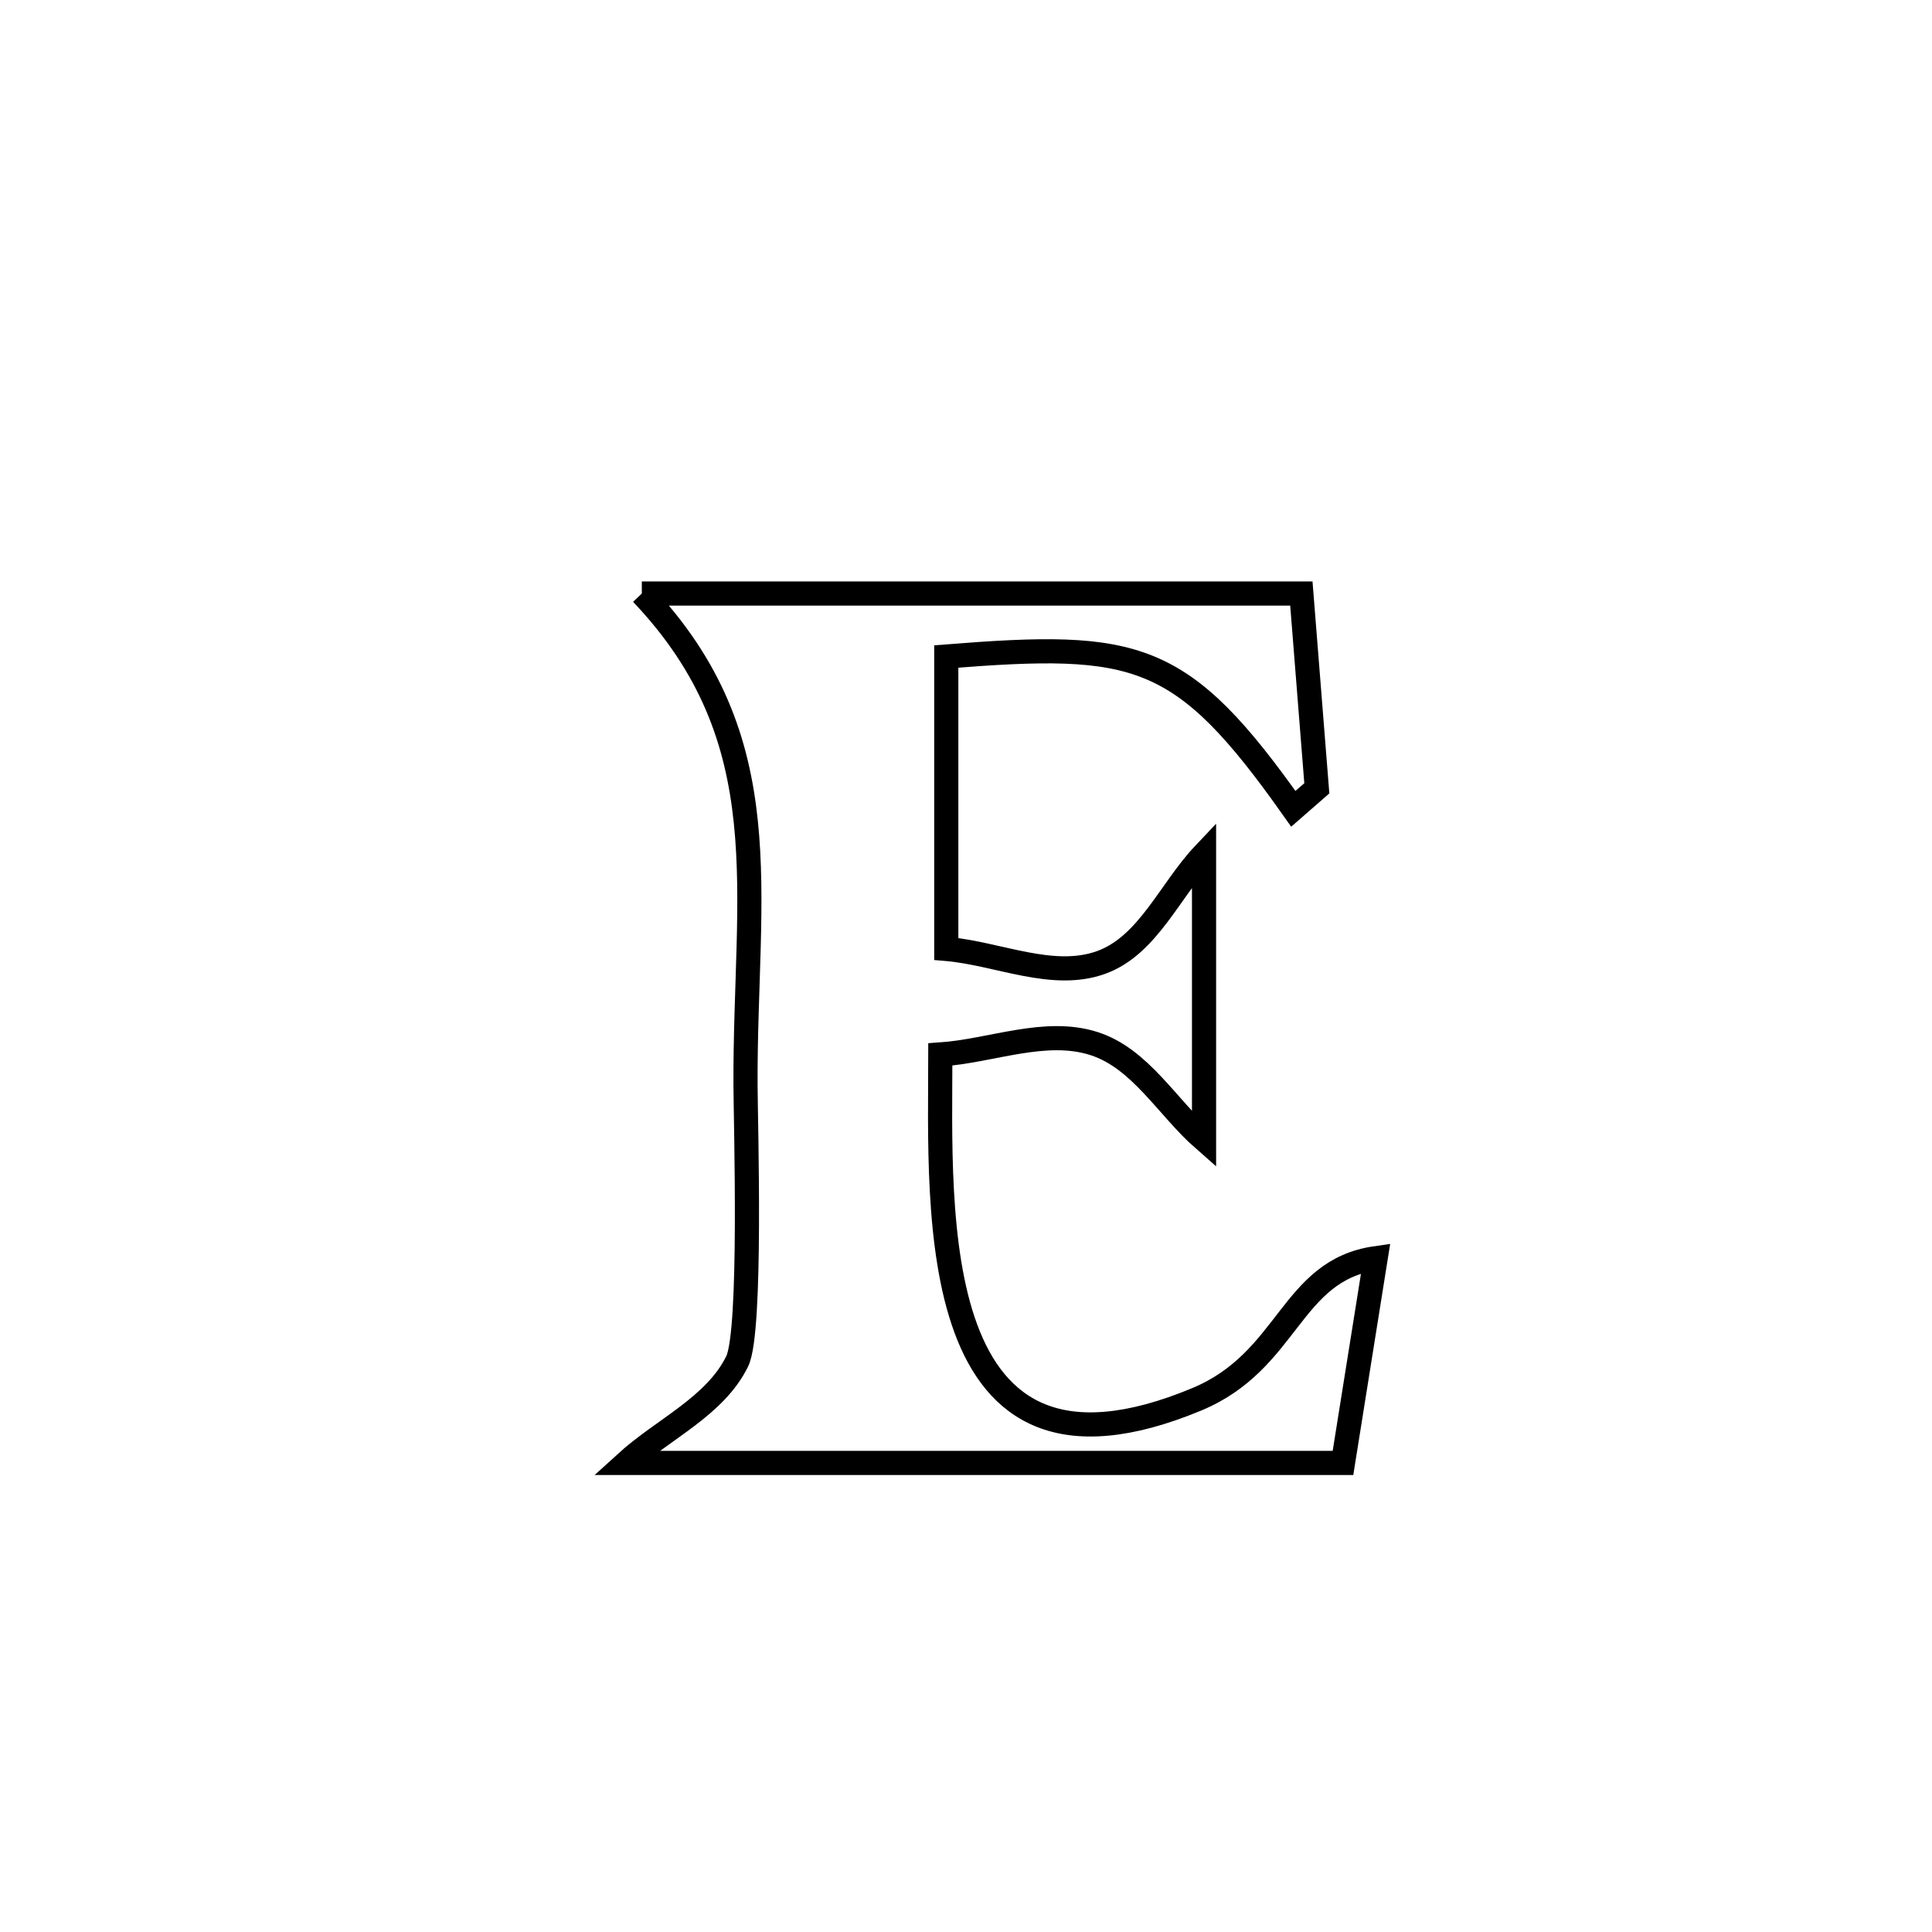 <svg xmlns="http://www.w3.org/2000/svg" viewBox="0.0 0.0 24.0 24.0" height="200px" width="200px"><path fill="none" stroke="black" stroke-width=".3" stroke-opacity="1.0"  filling="0" d="M7.973 7.373 L7.973 7.373 C9.339 7.373 10.704 7.373 12.07 7.373 C13.435 7.373 14.801 7.373 16.166 7.373 L16.166 7.373 C16.23 8.18 16.294 8.986 16.358 9.793 L16.358 9.793 C16.261 9.878 16.163 9.962 16.066 10.047 L16.066 10.047 C14.676 8.079 14.13 7.967 11.755 8.155 L11.755 8.155 C11.755 9.366 11.755 10.577 11.755 11.788 L11.755 11.788 C12.398 11.843 13.078 12.176 13.684 11.954 C14.263 11.741 14.533 11.057 14.957 10.609 L14.957 10.609 C14.957 10.657 14.957 13.995 14.957 14.158 L14.957 14.158 C14.503 13.761 14.169 13.151 13.594 12.965 C12.986 12.768 12.319 13.055 11.681 13.099 L11.681 13.099 C11.68 15.063 11.469 18.796 14.866 17.383 C16.015 16.906 16.025 15.783 17.089 15.63 L17.089 15.63 C16.954 16.477 16.818 17.325 16.683 18.173 L16.683 18.173 C15.198 18.173 13.714 18.173 12.229 18.173 C10.744 18.173 9.259 18.173 7.774 18.173 L7.774 18.173 C8.236 17.752 8.884 17.471 9.158 16.91 C9.34 16.537 9.263 13.946 9.261 13.477 C9.252 11.069 9.709 9.2 7.973 7.373 L7.973 7.373"></path></svg>